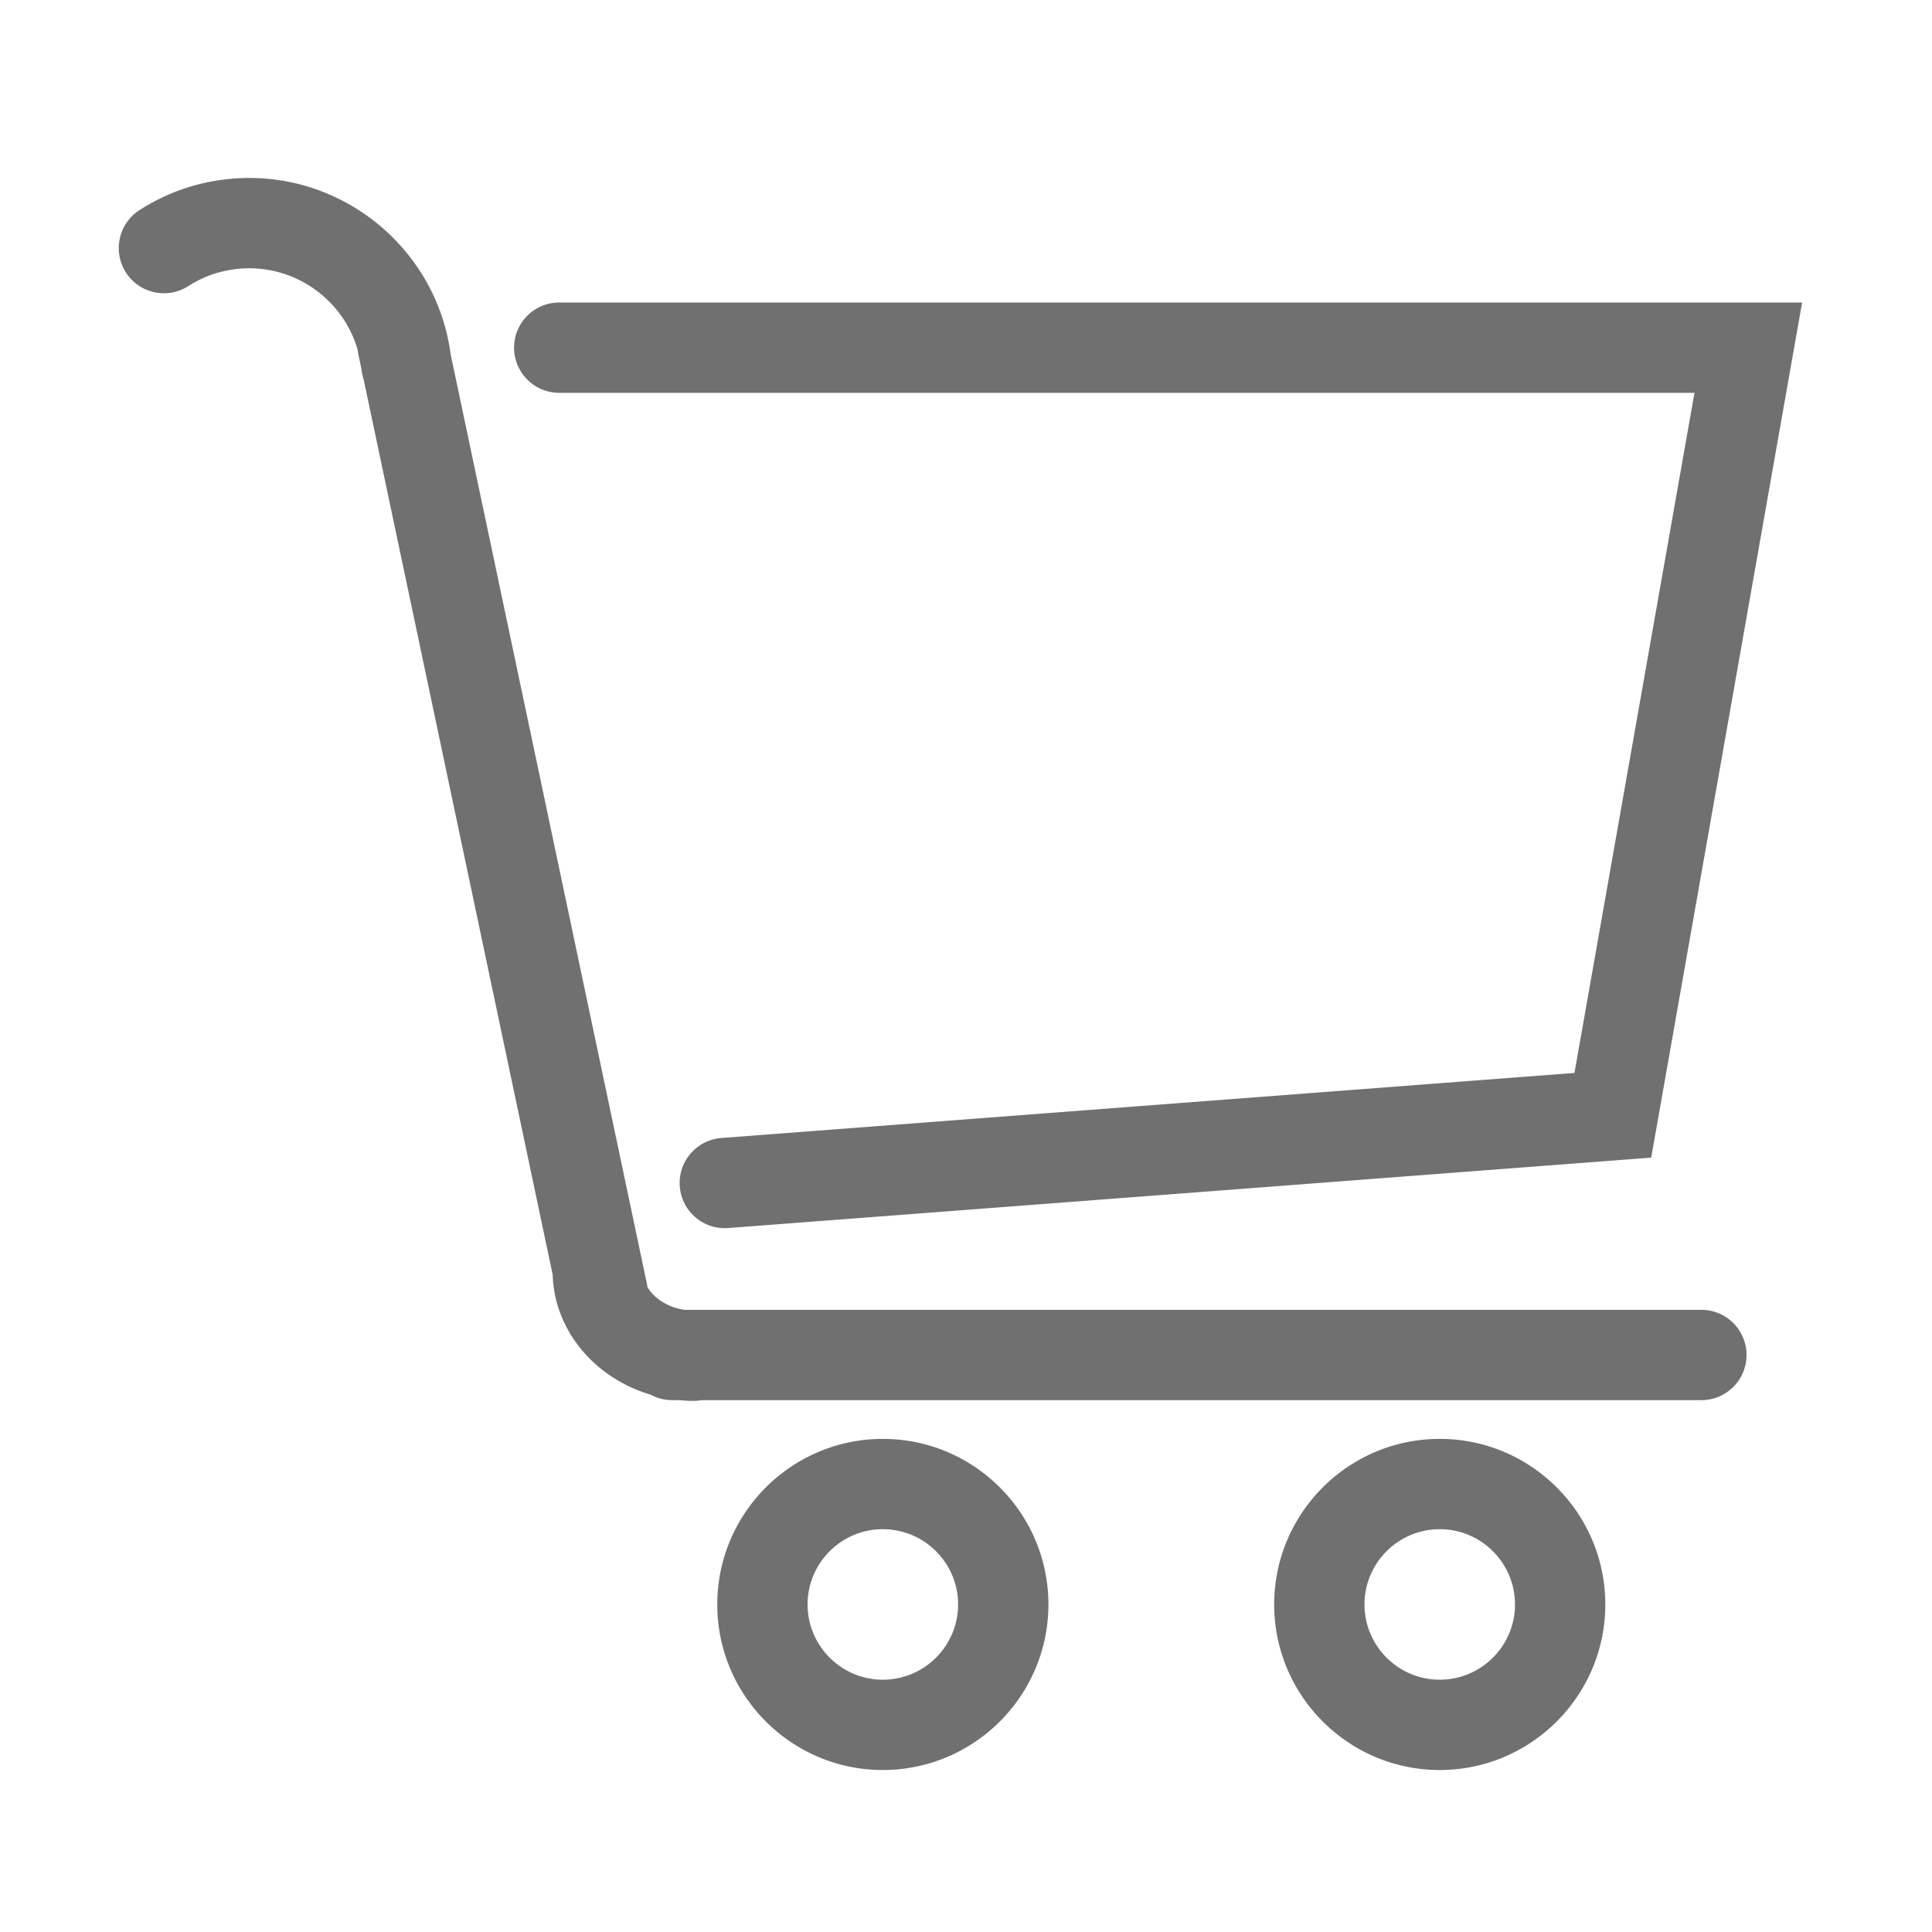 <?xml version="1.0" standalone="no"?><!DOCTYPE svg PUBLIC "-//W3C//DTD SVG 1.1//EN" "http://www.w3.org/Graphics/SVG/1.1/DTD/svg11.dtd"><svg t="1543603195672" class="icon" style="" viewBox="0 0 1024 1024" version="1.1" xmlns="http://www.w3.org/2000/svg" p-id="3101" xmlns:xlink="http://www.w3.org/1999/xlink" width="32" height="32"><defs><style type="text/css"></style></defs><path d="M296.41 208.204H898.109L834.498 568.675l-452.151 34.484c-13.181 1.005-23.05 12.504-22.045 25.68 0.958 12.562 11.446 22.116 23.839 22.116 0.608 0 1.227-0.024 1.841-0.071l489.195-37.313 79.983-453.232H296.41c-13.217 0-23.932 10.716-23.932 23.932-0.001 13.216 10.715 23.932 23.932 23.932zM901.771 694.241H362.721c-8.666-1.313-16.003-5.987-19.601-12.144a24.389 24.389 0 0 0-0.353-2.186L238.848 187.774c-7.64-57.393-59.766-98.835-117.748-92.879-16.984 1.745-32.849 7.286-47.143 16.46-11.125 7.14-14.35 21.949-7.211 33.069 7.133 11.126 21.948 14.339 33.069 7.211 7.918-5.084 16.725-8.156 26.175-9.126 29.254-3.004 55.812 15.718 63.624 43.064 0.086 0.878 0.216 1.759 0.402 2.643l1.572 7.446c0.009 0.085 0.024 0.168 0.033 0.253a24.01 24.01 0 0 0 1.099 5.108l100.208 474.563c0.905 29.801 22.465 54.919 51.954 63.621a23.817 23.817 0 0 0 11.426 2.899h3.542a81.731 81.731 0 0 0 7.814 0.377c1.438 0 2.843-0.134 4.211-0.377h529.896c13.217 0 23.932-10.716 23.932-23.932 0.001-13.217-10.715-23.933-23.932-23.933zM467.927 762.64c-48.385 0-87.754 39.364-87.754 87.749 0 48.391 39.37 87.755 87.754 87.755 48.385 0 87.755-39.364 87.755-87.755 0-48.385-39.37-87.749-87.755-87.749z m0 127.638c-21.993 0-39.889-17.897-39.889-39.889s17.897-39.883 39.889-39.883 39.889 17.89 39.889 39.883-17.897 39.889-39.889 39.889zM763.092 762.64c-48.385 0-87.749 39.364-87.749 87.749 0 48.391 39.364 87.755 87.749 87.755 48.391 0 87.754-39.364 87.754-87.755 0.001-48.385-39.362-87.749-87.754-87.749z m0 127.638c-21.993 0-39.883-17.897-39.883-39.889s17.89-39.883 39.883-39.883 39.889 17.89 39.889 39.883-17.897 39.889-39.889 39.889z" p-id="3102" fill="#707070"></path></svg>